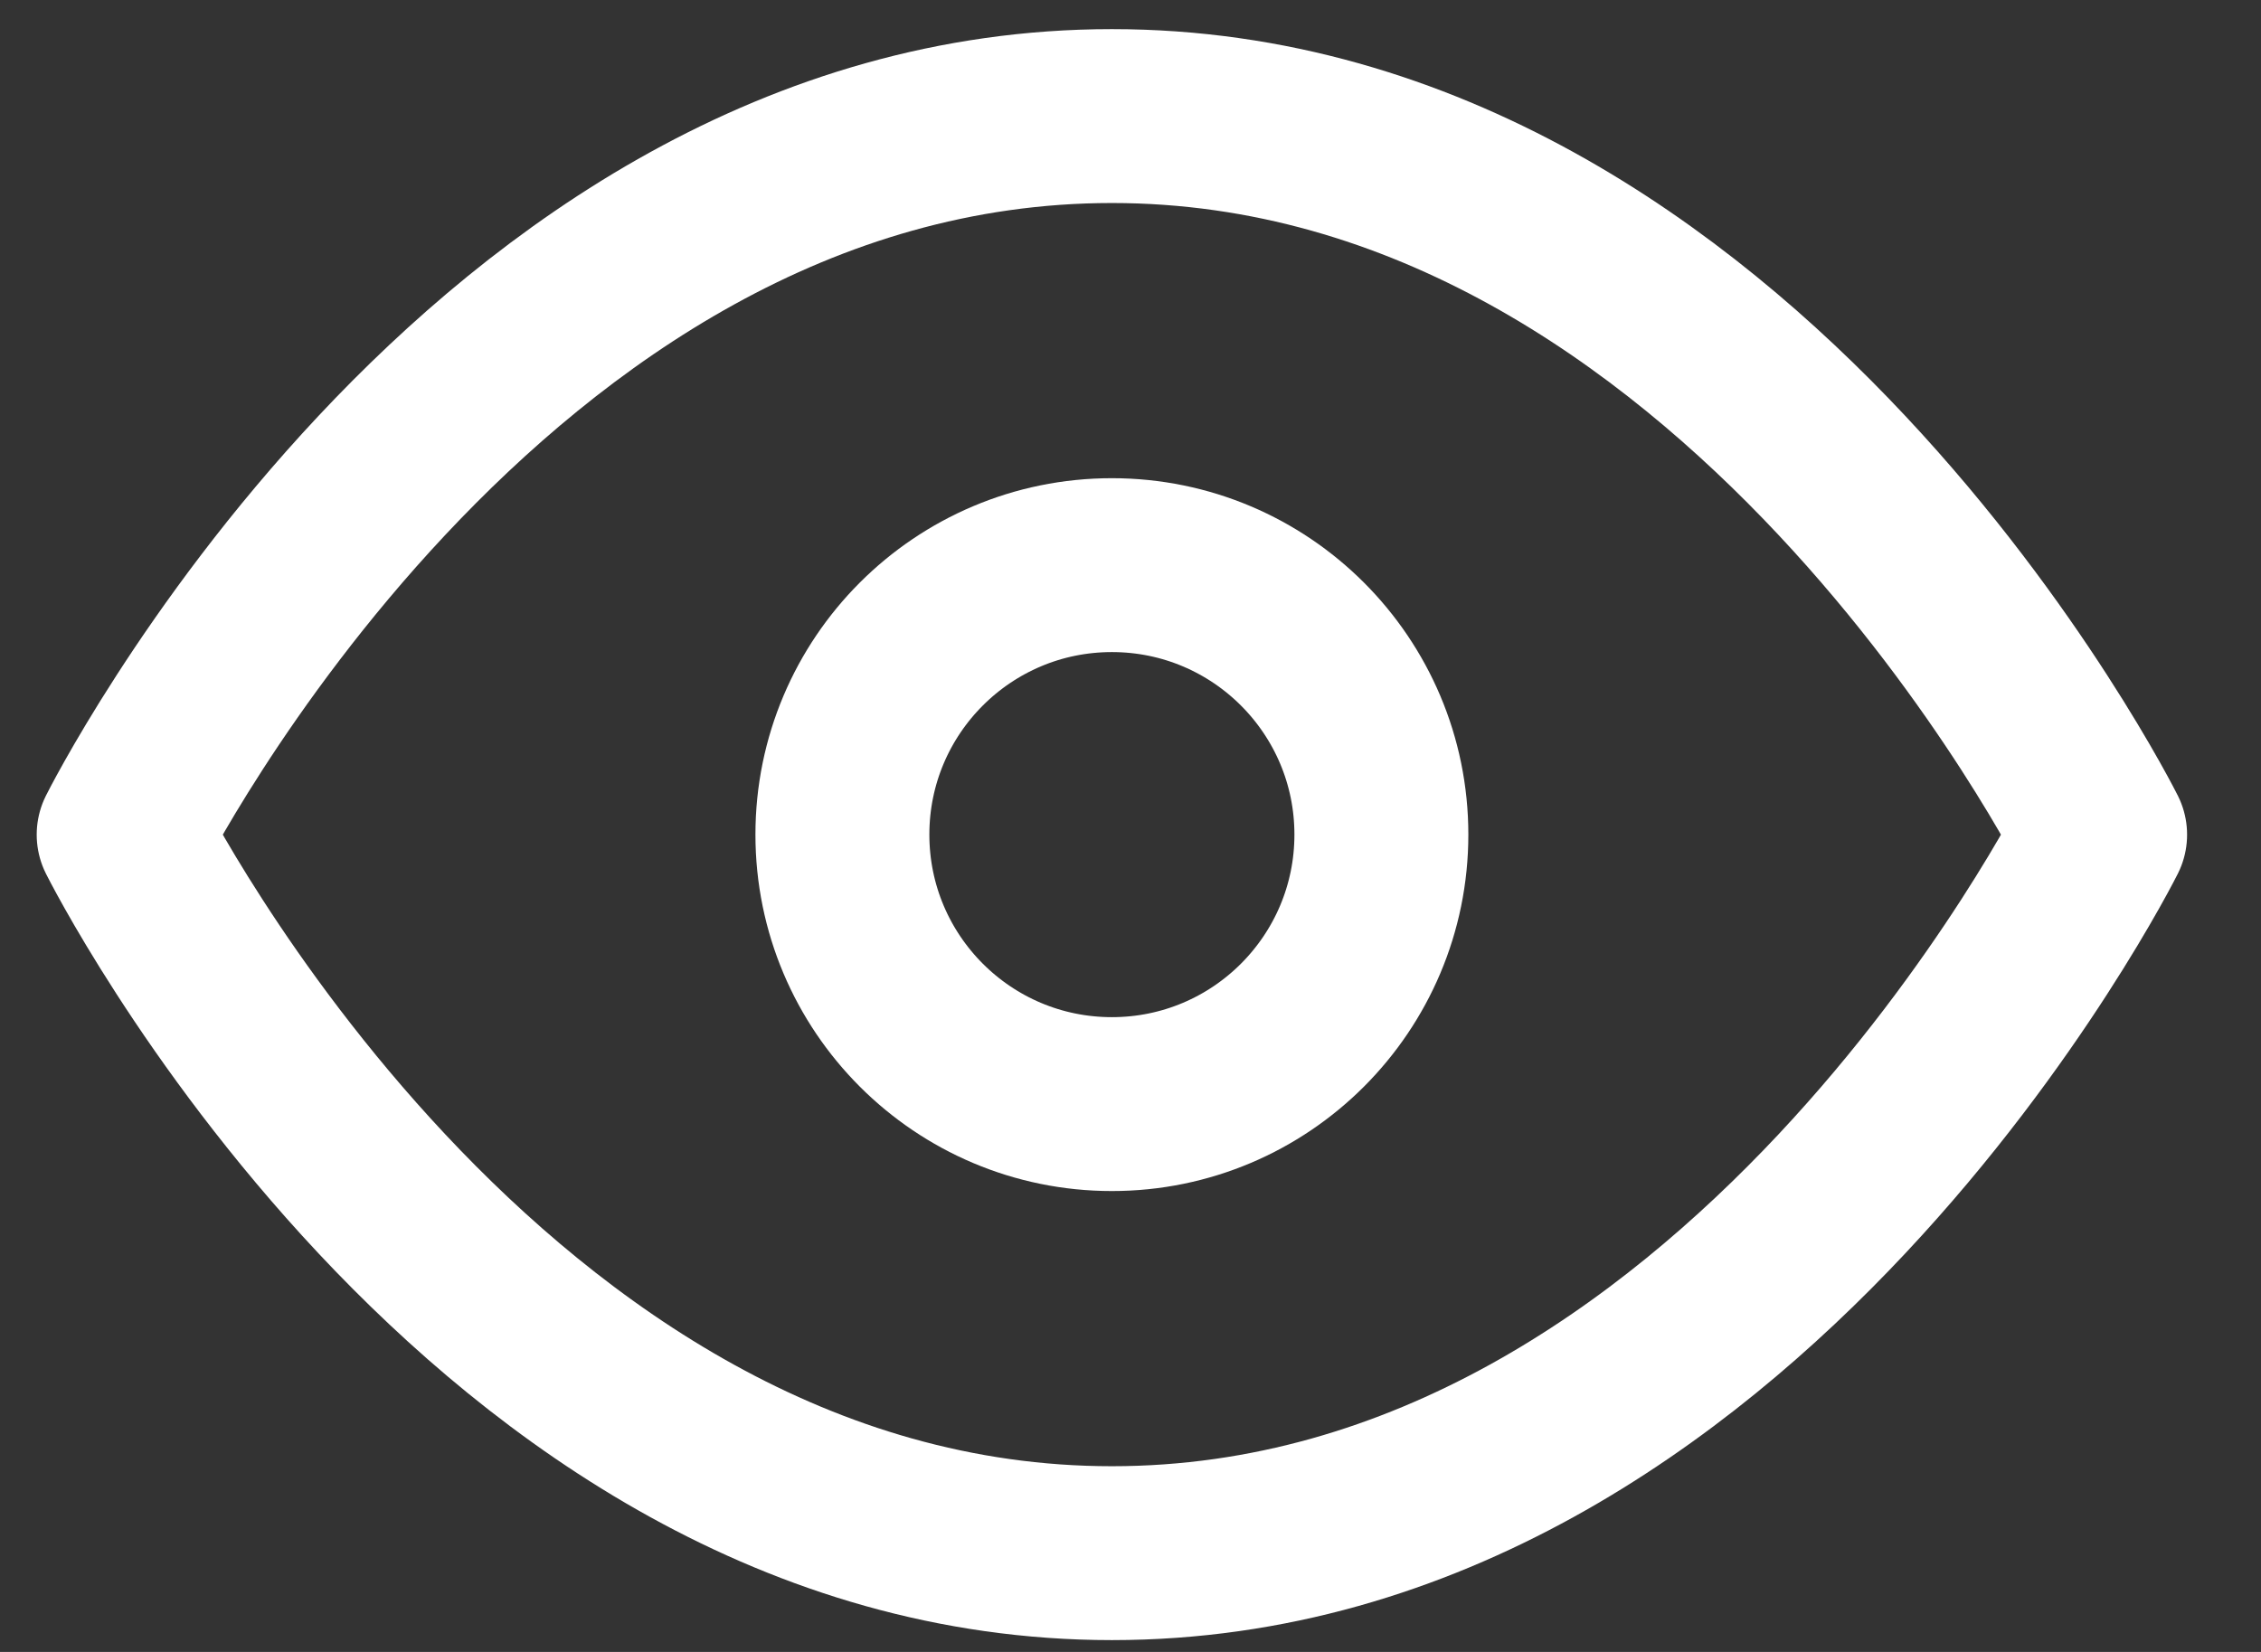 <svg width="26" height="19" viewBox="0 0 26 19" fill="none" xmlns="http://www.w3.org/2000/svg">
<rect x="0" y="0" width="26" height="19" fill="#333333" stroke="none"/>
<g id="Group 14444">
<path id="Vector" d="M1.422 9.6C1.422 9.6 5.554 1.335 12.786 1.335C20.018 1.335 24.15 9.6 24.15 9.6C24.15 9.6 20.018 17.864 12.786 17.864C5.554 17.864 1.422 9.6 1.422 9.6Z" stroke="white" stroke-width="2" stroke-linecap="round" stroke-linejoin="round"/>
<path id="Vector_2" d="M12.786 12.699C14.498 12.699 15.885 11.311 15.885 9.599C15.885 7.888 14.498 6.5 12.786 6.5C11.074 6.5 9.687 7.888 9.687 9.599C9.687 11.311 11.074 12.699 12.786 12.699Z" stroke="white" stroke-width="2" stroke-linecap="round" stroke-linejoin="round"/>
</g>
</svg>
